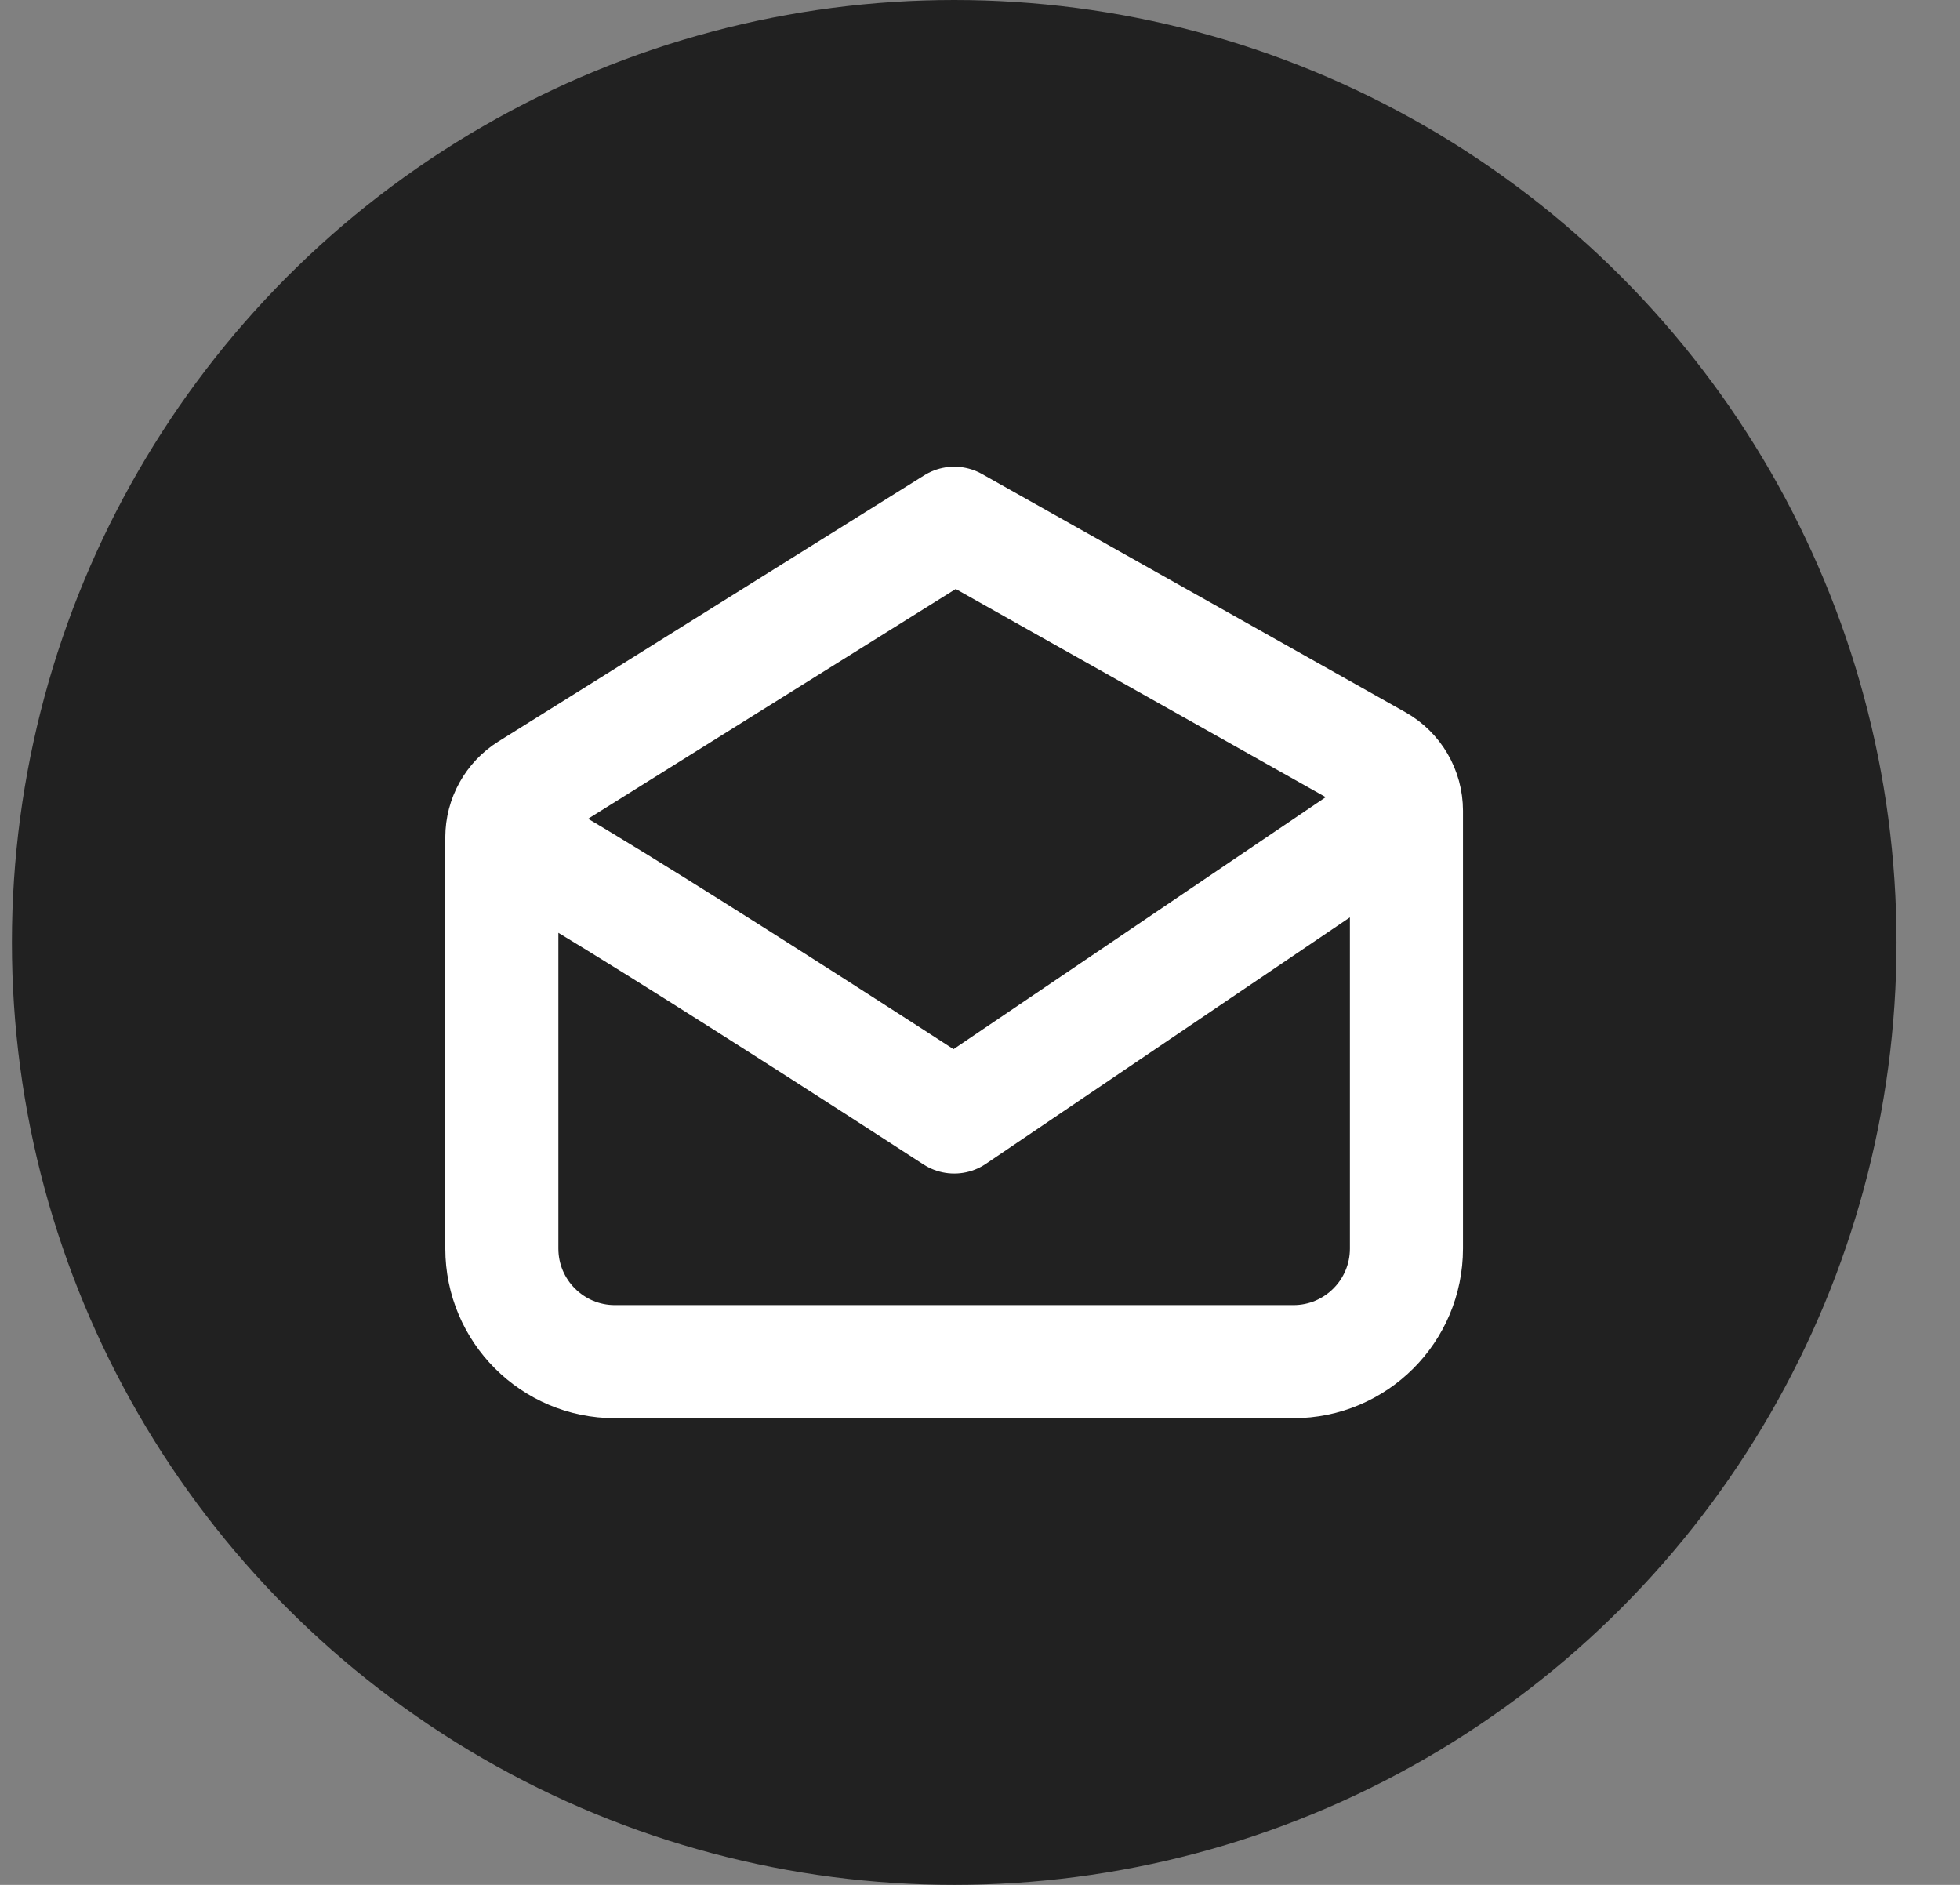 <svg width="26" height="25" viewBox="0 0 26 25" fill="none" xmlns="http://www.w3.org/2000/svg">
<rect x="0" y="0" width="26" height="25" fill="#808080" stroke="none"/>
<circle cx="12.658" cy="12.5" r="12.5" fill="#212121"/>
<path d="M6.657 11.106C6.657 13.236 6.657 16.56 6.657 16.56C6.657 16.56 6.657 16.56 6.657 16.56C6.657 17.388 7.329 18.06 8.157 18.06H17.157C17.986 18.06 18.657 17.388 18.657 16.56V10.754M6.657 11.106C6.657 10.848 6.791 10.607 7.01 10.47L12.658 6.94L18.275 10.1C18.511 10.233 18.657 10.483 18.657 10.754M6.657 11.106C6.957 11.106 12.658 14.815 12.658 14.815L18.657 10.754" stroke="white" stroke-width="1.5" stroke-linecap="round" stroke-linejoin="round"/>
</svg>
